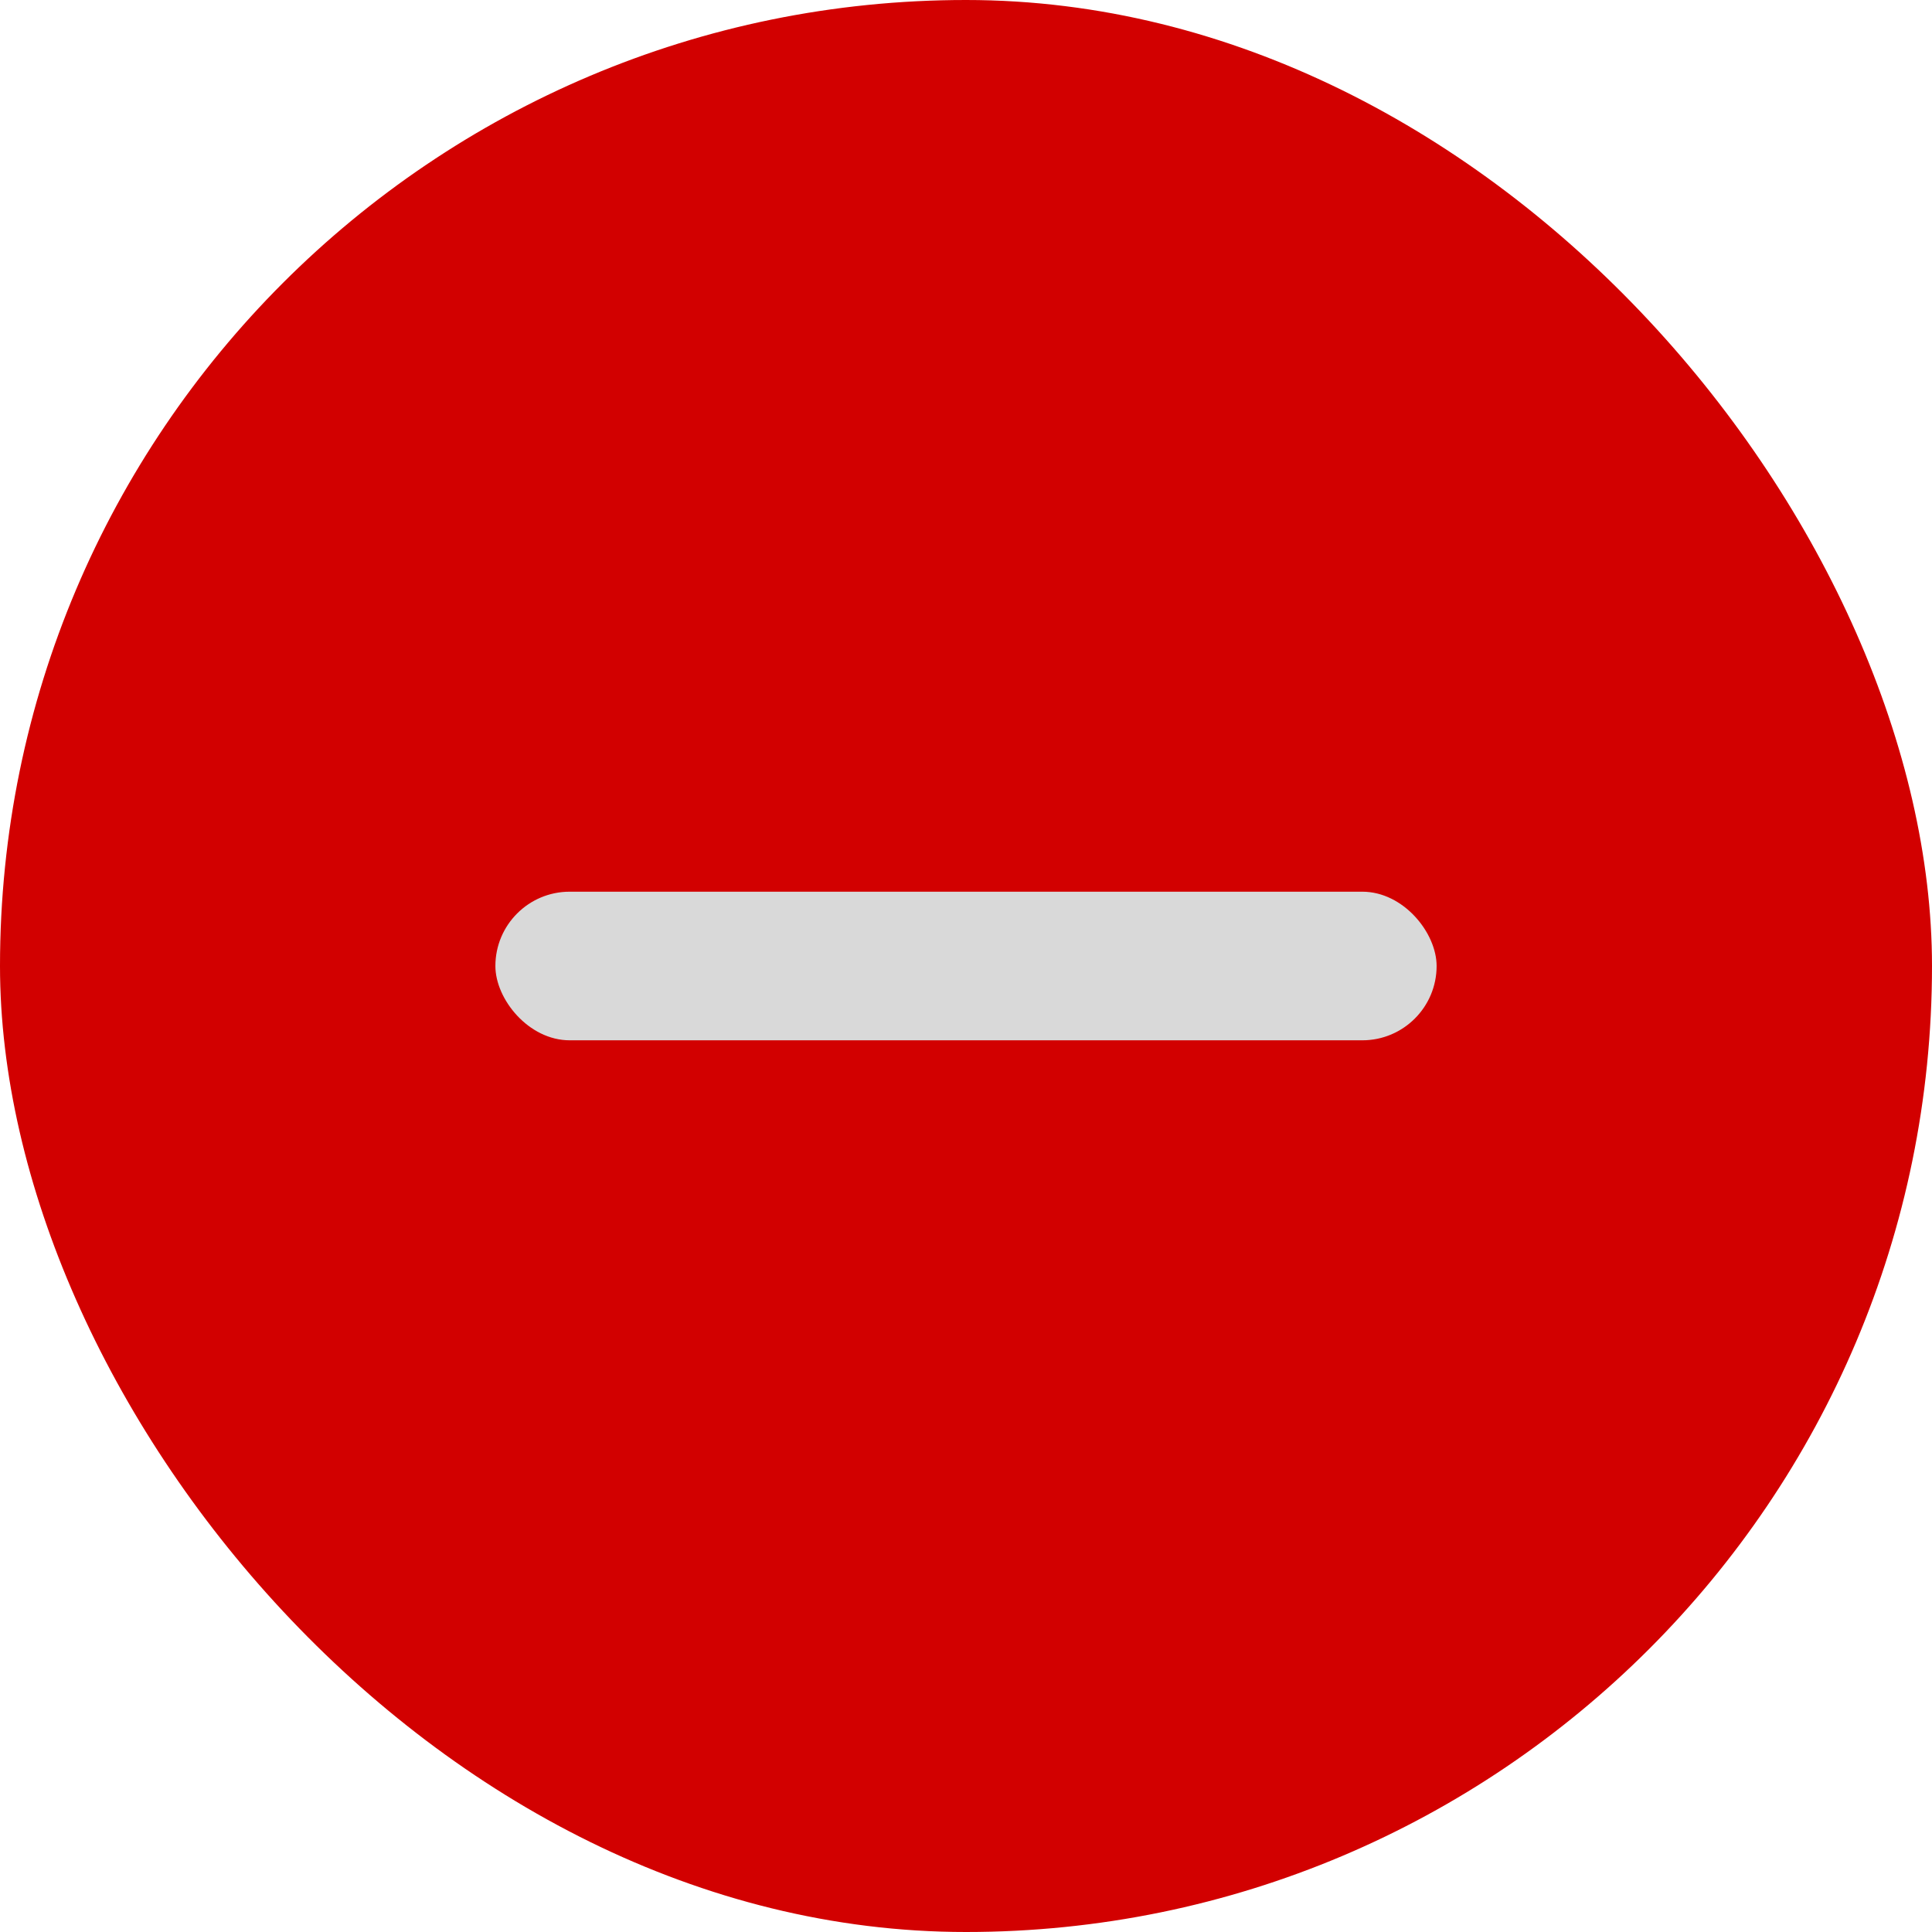<svg width="39" height="39" viewBox="0 0 39 39" fill="none" xmlns="http://www.w3.org/2000/svg">
<rect width="39" height="39" rx="19.5" fill="#D20000"/>
<rect x="10" y="18" width="19" height="3" rx="1.5" fill="#D9D9D9"/>
</svg>
